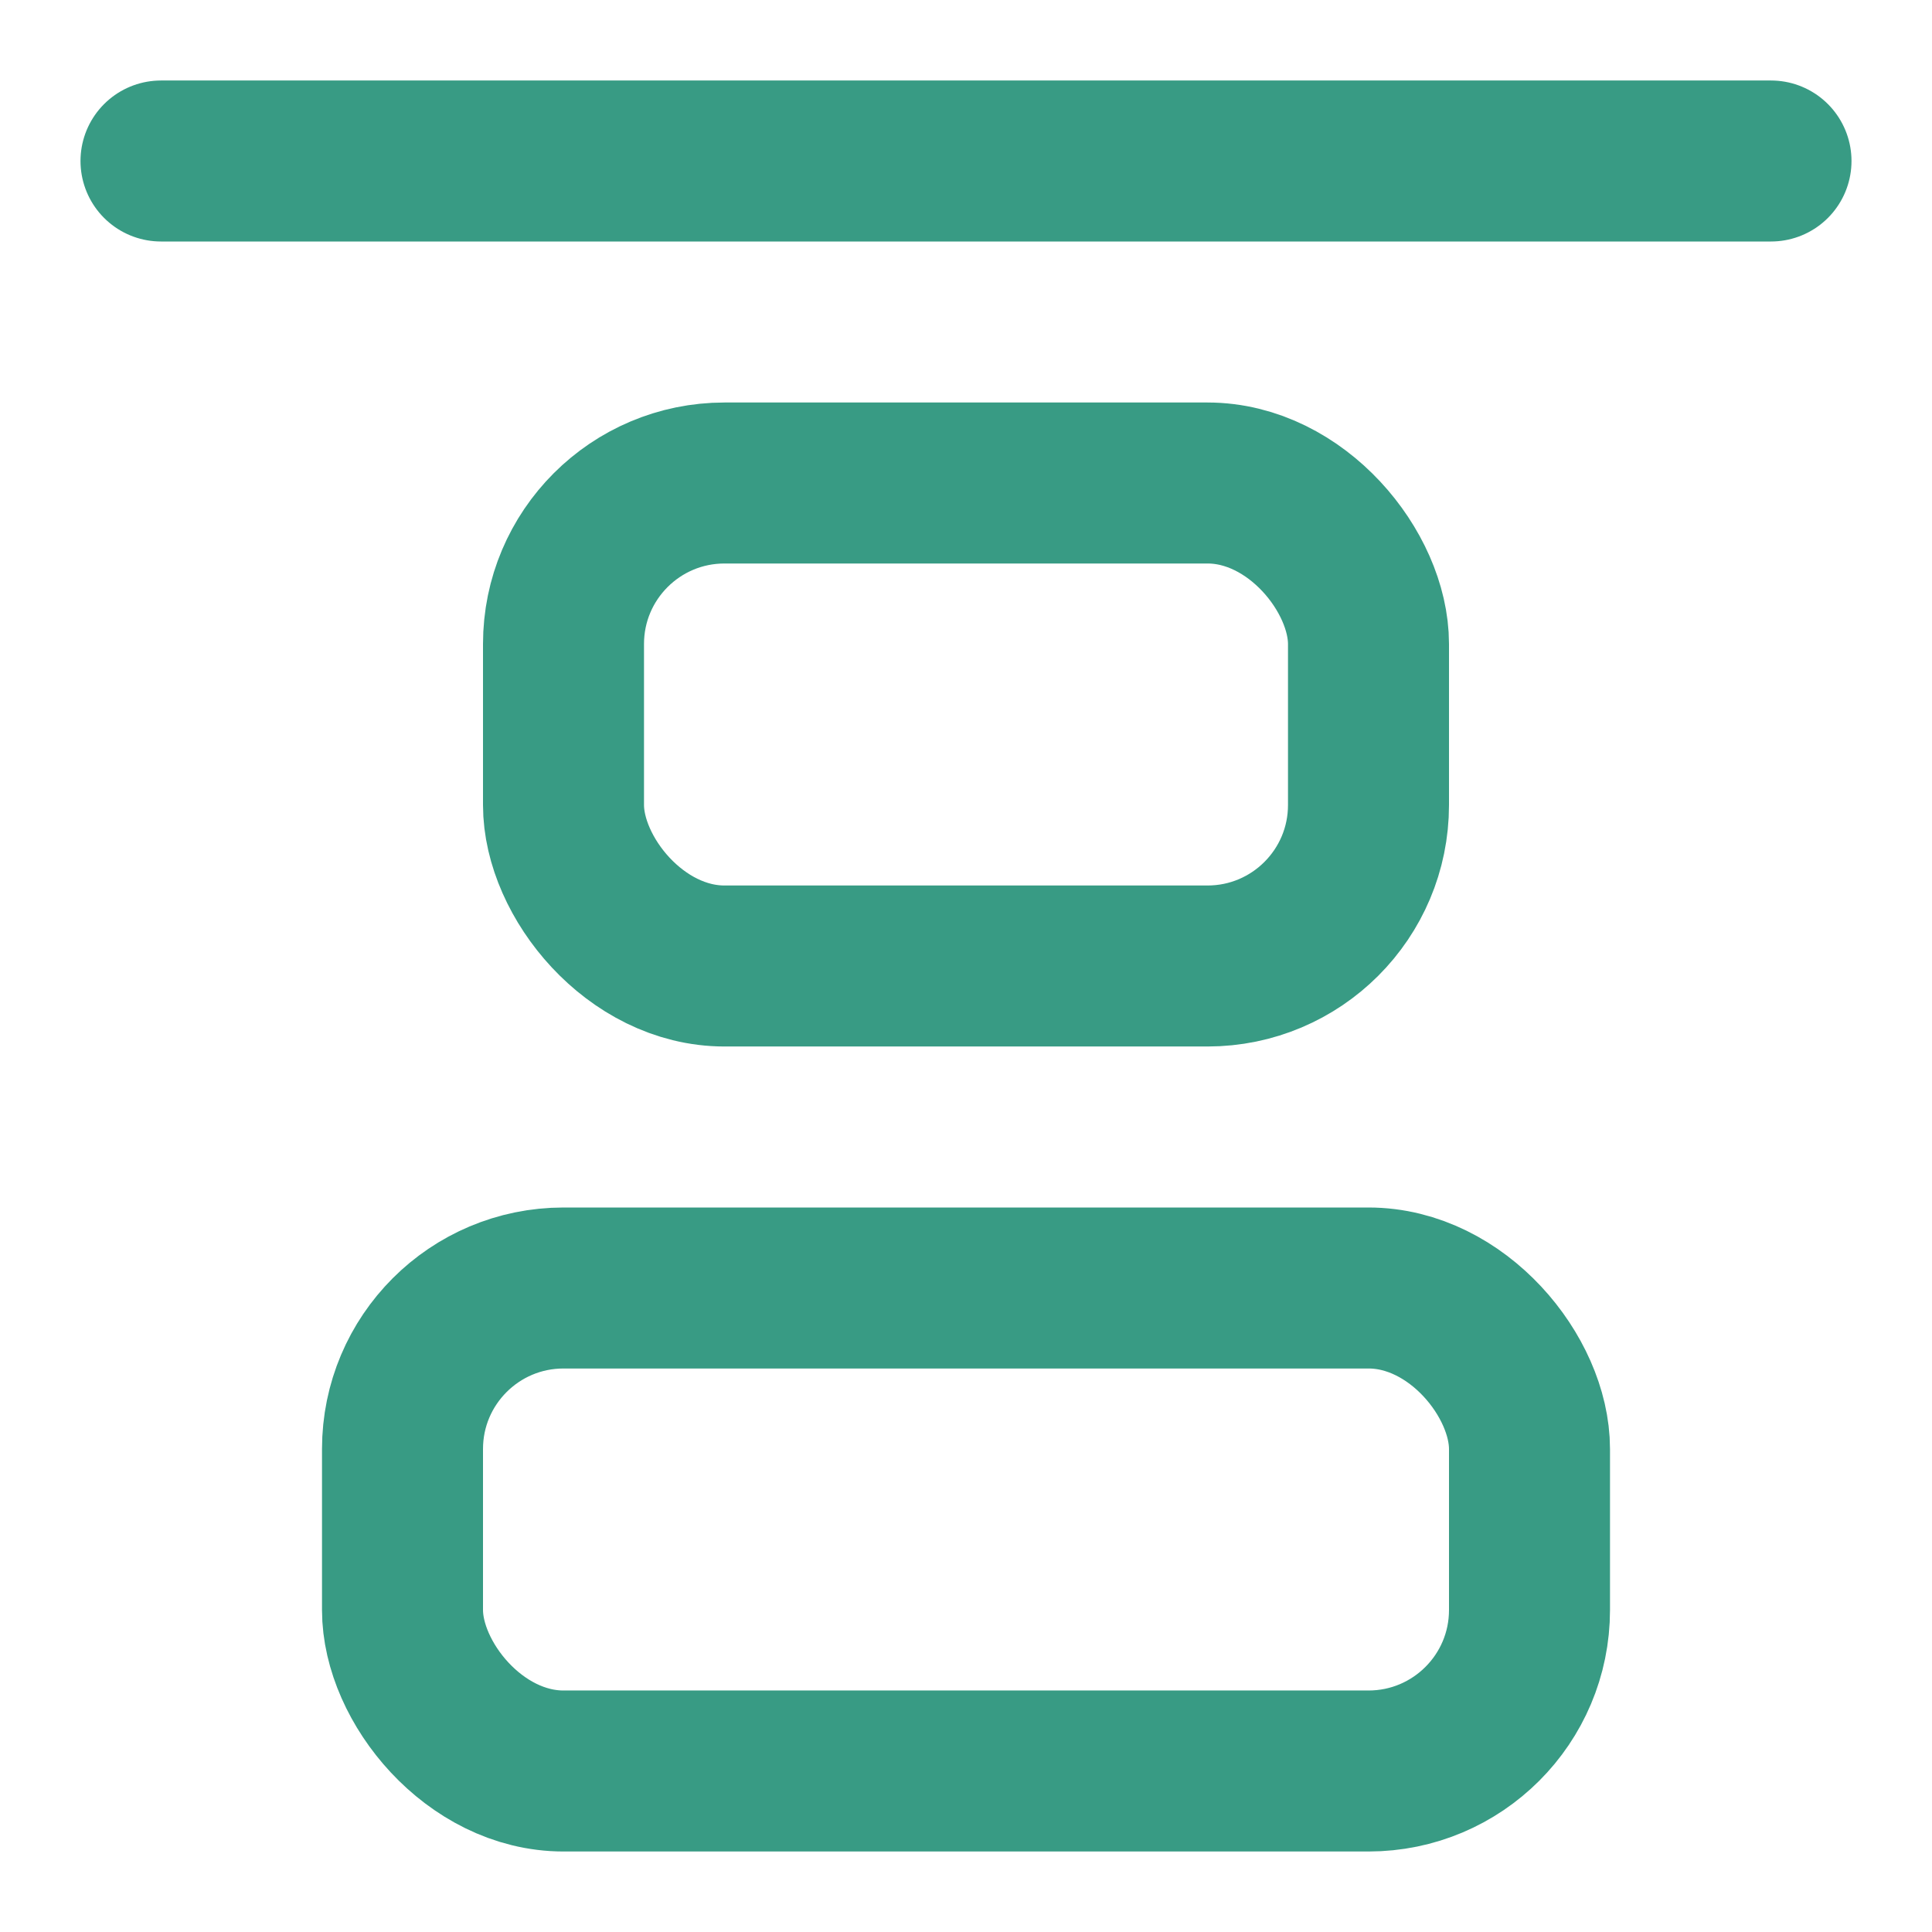 <svg xmlns="http://www.w3.org/2000/svg" width="24" height="24" viewBox="0 0 24 24" fill="none" stroke="#389b84" stroke-width="2" stroke-linecap="round" stroke-linejoin="round"><rect x="5" y="16" width="14" height="6" rx="2"></rect><rect x="7" y="6" width="10" height="6" rx="2"></rect><path d="M2 2h20"></path></svg>